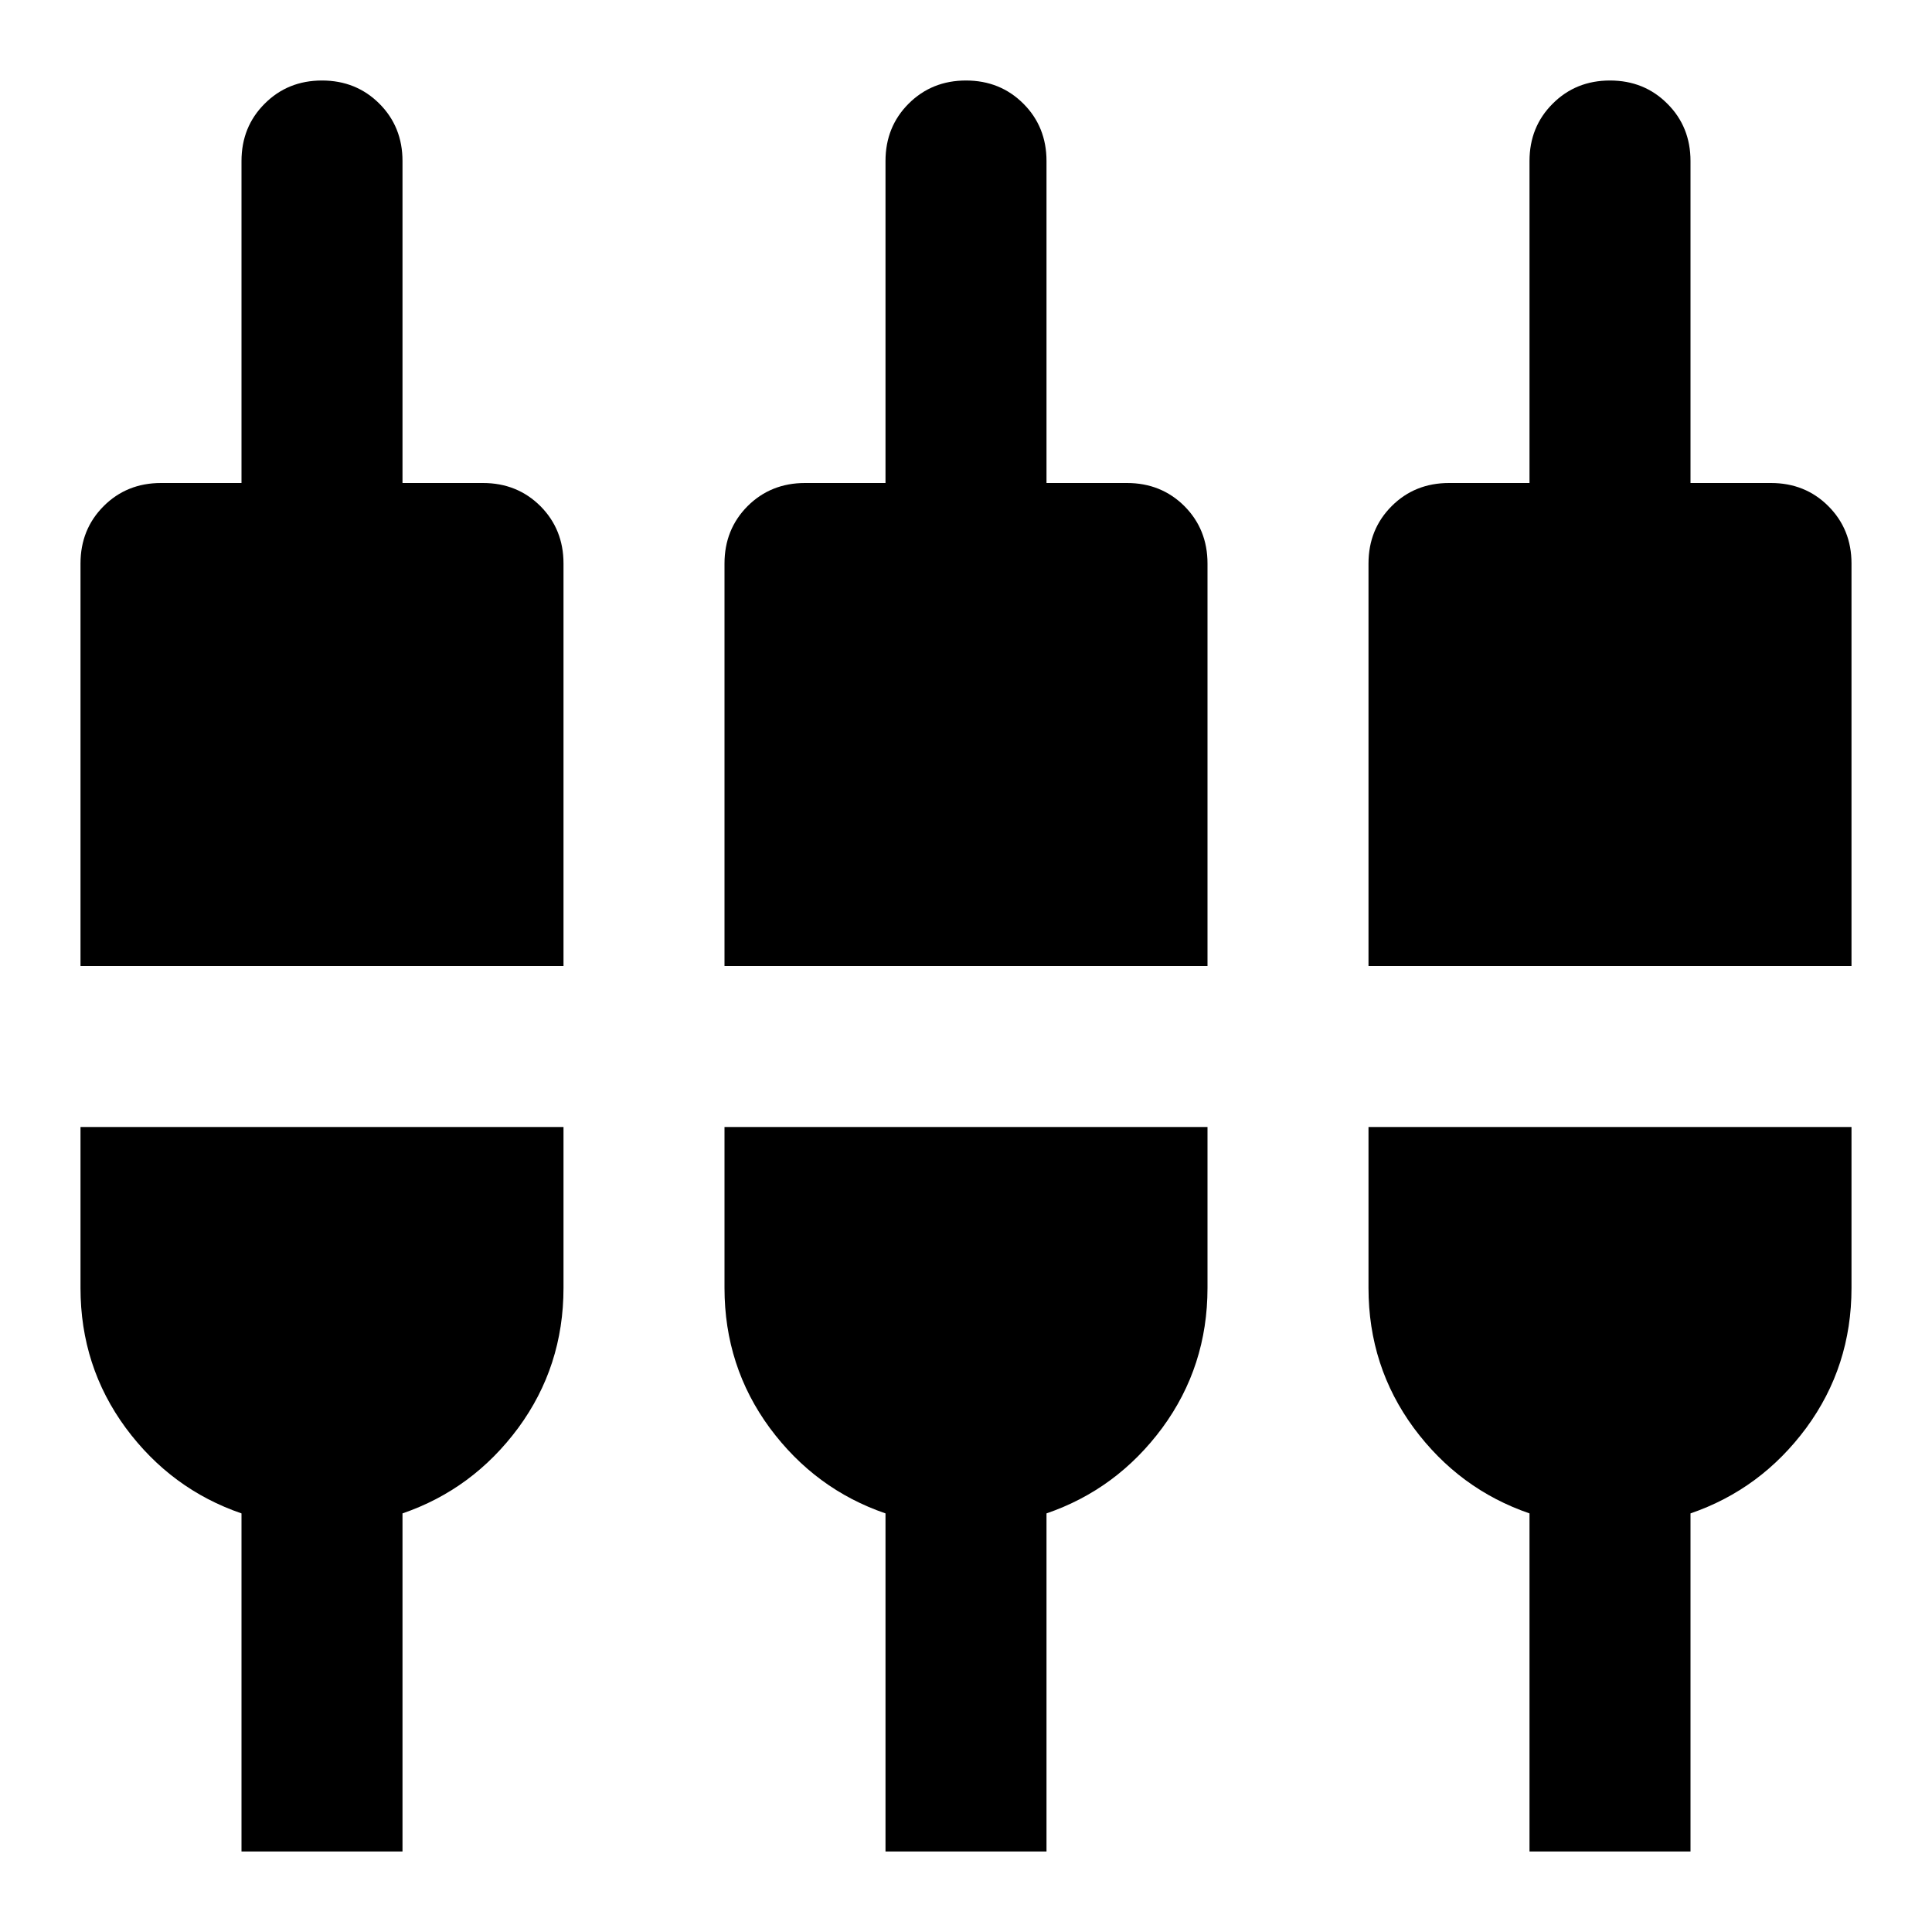 <svg width="24" height="24" viewBox="0 0 24 24" fill="none" xmlns="http://www.w3.org/2000/svg">
<path d="M3 23V18.8C2.417 18.6 1.938 18.246 1.562 17.738C1.188 17.229 1 16.65 1 16V14H7V16C7 16.65 6.812 17.229 6.438 17.738C6.062 18.246 5.583 18.6 5 18.8V23H3ZM11 23V18.8C10.417 18.6 9.938 18.246 9.562 17.738C9.188 17.229 9 16.65 9 16V14H15V16C15 16.65 14.812 17.229 14.438 17.738C14.062 18.246 13.583 18.6 13 18.8V23H11ZM19 23V18.8C18.417 18.6 17.938 18.246 17.562 17.738C17.188 17.229 17 16.65 17 16V14H23V16C23 16.65 22.812 17.229 22.438 17.738C22.062 18.246 21.583 18.6 21 18.8V23H19ZM1 12V7C1 6.717 1.096 6.479 1.288 6.287C1.479 6.096 1.717 6 2 6H3V2C3 1.717 3.096 1.479 3.288 1.288C3.479 1.096 3.717 1 4 1C4.283 1 4.521 1.096 4.713 1.288C4.904 1.479 5 1.717 5 2V6H6C6.283 6 6.521 6.096 6.713 6.287C6.904 6.479 7 6.717 7 7V12H1ZM9 12V7C9 6.717 9.096 6.479 9.287 6.287C9.479 6.096 9.717 6 10 6H11V2C11 1.717 11.096 1.479 11.287 1.288C11.479 1.096 11.717 1 12 1C12.283 1 12.521 1.096 12.713 1.288C12.904 1.479 13 1.717 13 2V6H14C14.283 6 14.521 6.096 14.713 6.287C14.904 6.479 15 6.717 15 7V12H9ZM17 12V7C17 6.717 17.096 6.479 17.288 6.287C17.479 6.096 17.717 6 18 6H19V2C19 1.717 19.096 1.479 19.288 1.288C19.479 1.096 19.717 1 20 1C20.283 1 20.521 1.096 20.712 1.288C20.904 1.479 21 1.717 21 2V6H22C22.283 6 22.521 6.096 22.712 6.287C22.904 6.479 23 6.717 23 7V12H17Z" fill="currentColor"/>
</svg>
